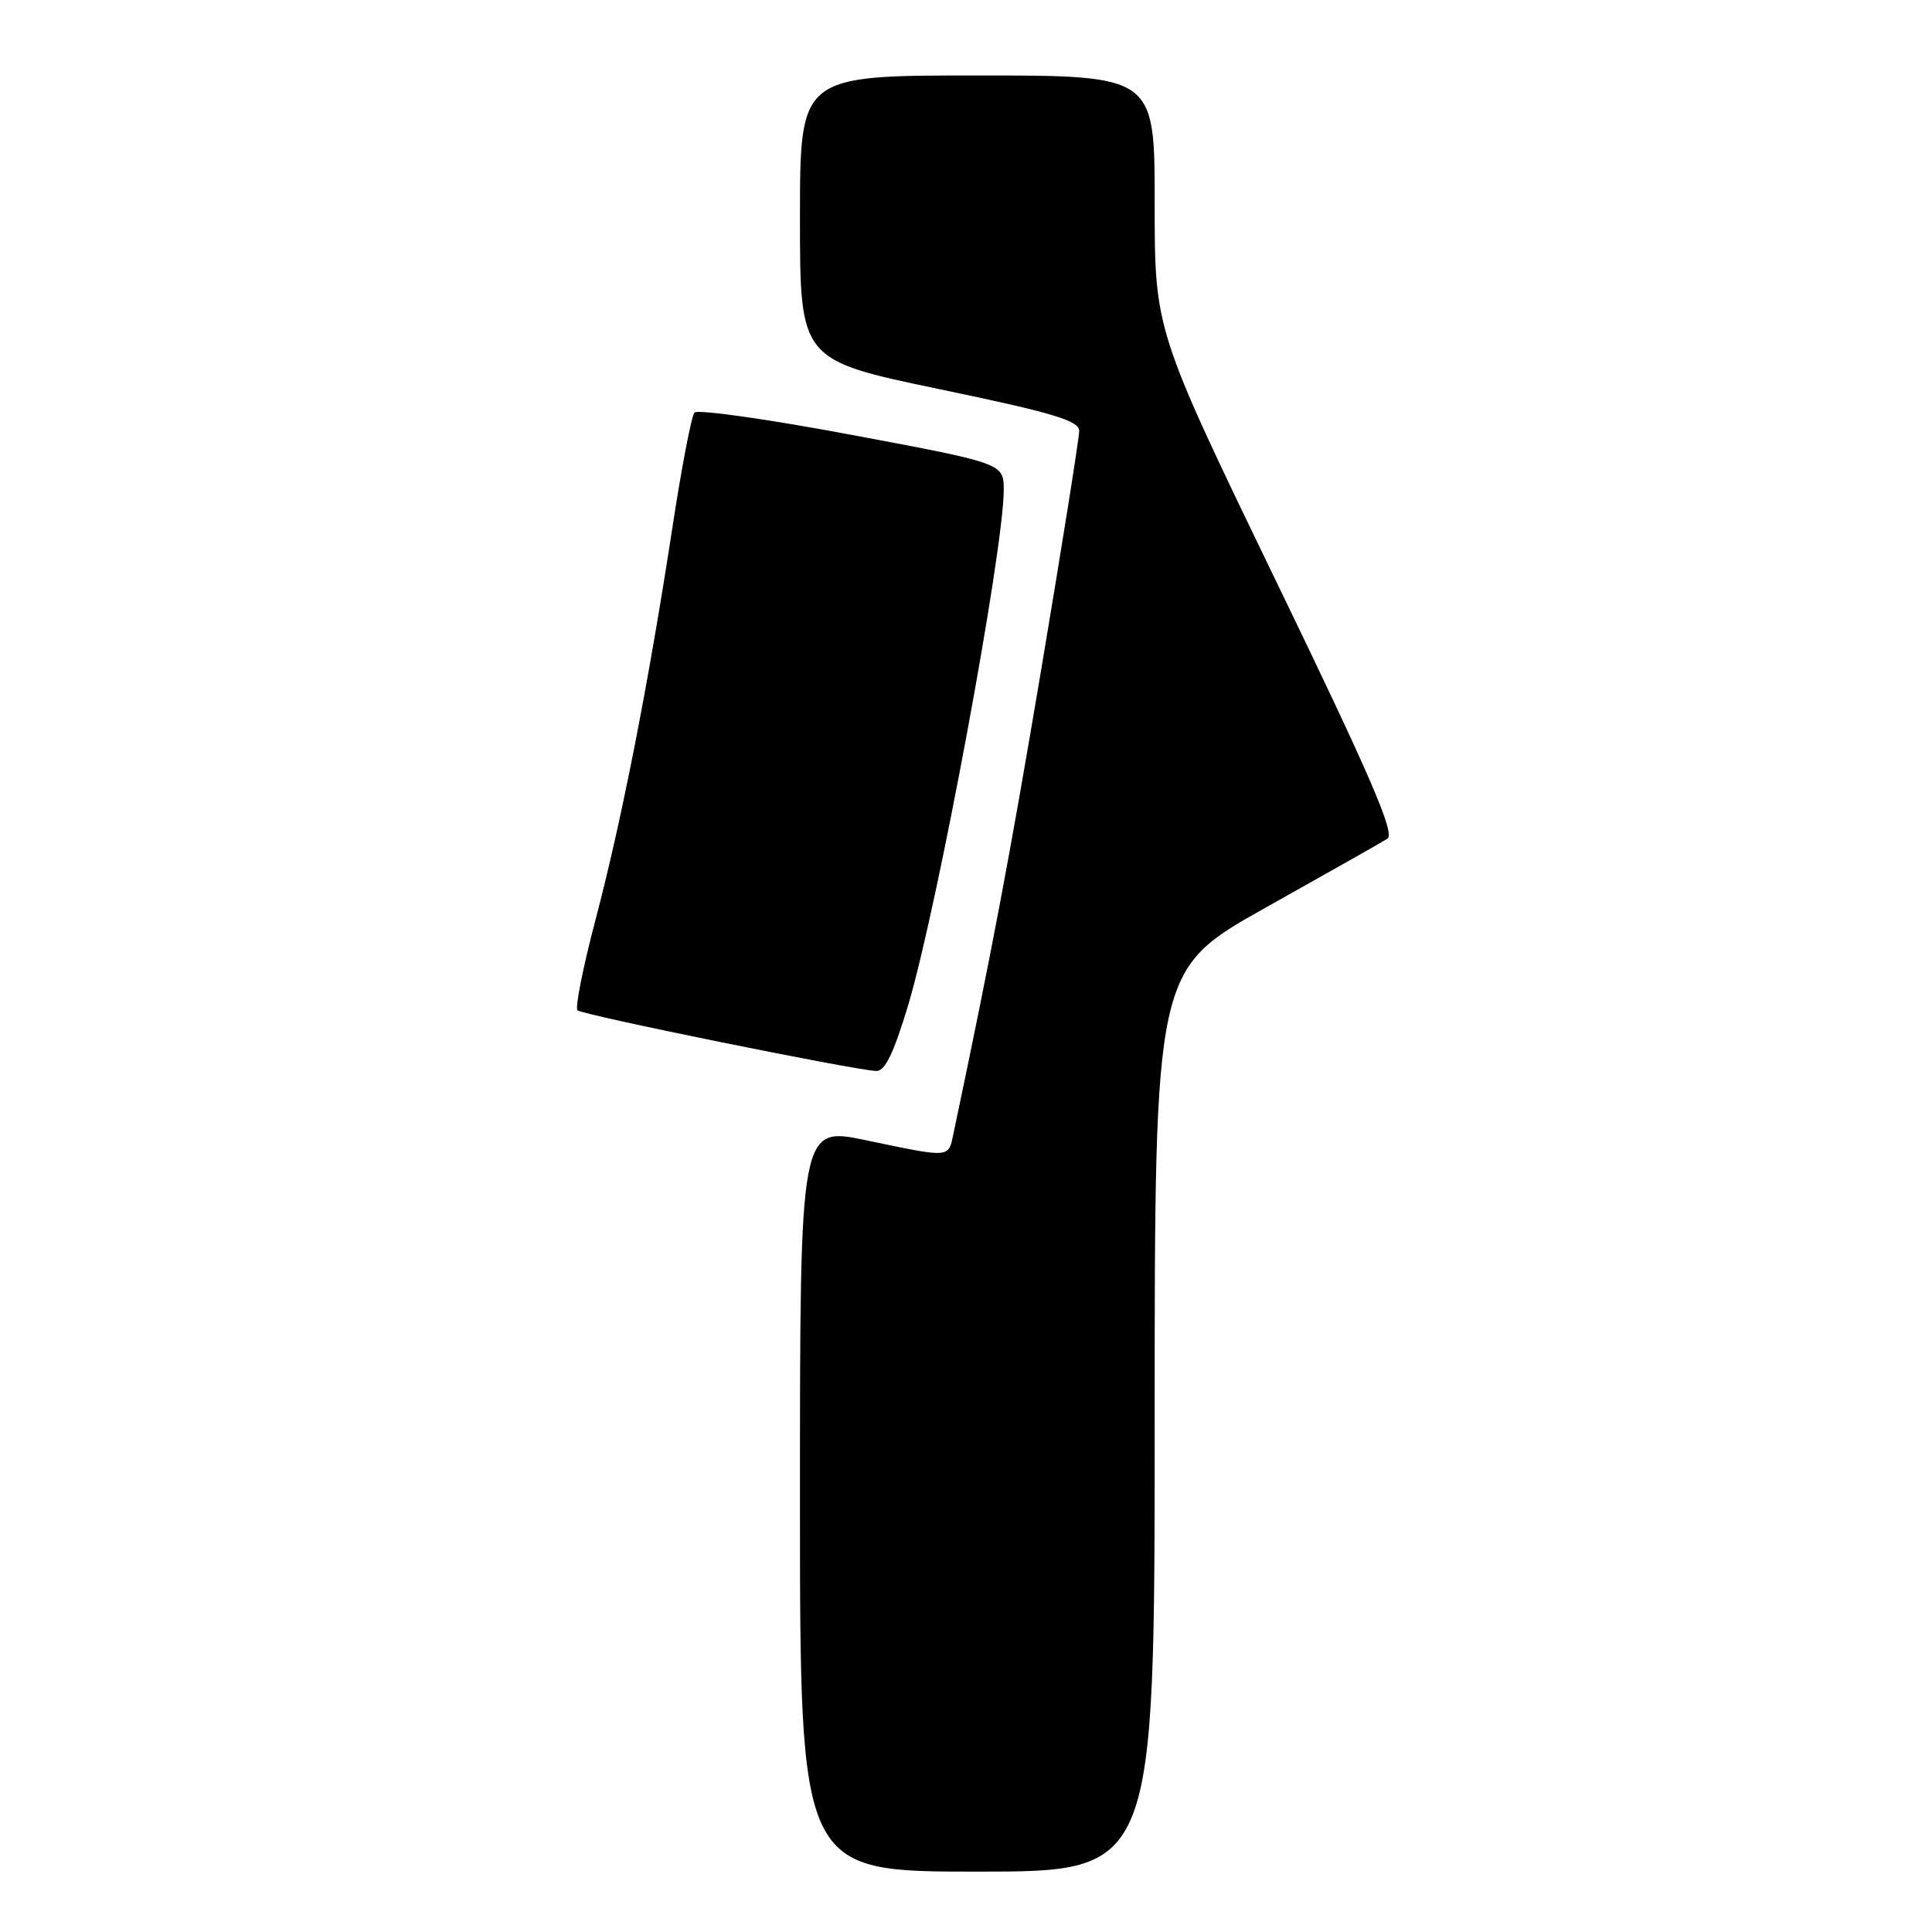 <?xml version="1.0" encoding="UTF-8" standalone="no"?>
<!DOCTYPE svg PUBLIC "-//W3C//DTD SVG 1.1//EN" "http://www.w3.org/Graphics/SVG/1.1/DTD/svg11.dtd" >
<svg xmlns="http://www.w3.org/2000/svg" xmlns:xlink="http://www.w3.org/1999/xlink" version="1.1" viewBox="0 0 256 256">
 <g >
 <path fill="currentColor"
d=" M 153.00 188.25 C 153.00 128.50 153.00 128.50 167.75 120.24 C 175.86 115.70 183.10 111.60 183.84 111.13 C 184.89 110.46 181.60 102.85 169.09 77.01 C 153.00 43.75 153.00 43.75 153.00 26.88 C 153.00 10.00 153.00 10.00 129.50 10.00 C 106.00 10.00 106.00 10.00 106.00 28.85 C 106.00 47.71 106.00 47.71 124.50 51.57 C 139.58 54.71 143.00 55.74 143.00 57.10 C 143.00 58.02 140.74 72.21 137.98 88.64 C 133.75 113.78 131.45 125.95 126.33 150.25 C 125.65 153.47 126.00 153.44 114.75 151.09 C 106.00 149.26 106.00 149.26 106.00 198.63 C 106.00 248.00 106.00 248.00 129.50 248.00 C 153.00 248.00 153.00 248.00 153.00 188.25 Z  M 120.32 133.25 C 124.19 120.35 132.99 72.99 133.00 64.95 C 133.00 61.40 133.00 61.40 112.88 57.63 C 101.81 55.55 92.42 54.22 92.02 54.67 C 91.62 55.13 90.30 62.02 89.08 70.00 C 85.93 90.59 82.38 108.70 78.91 121.87 C 77.26 128.13 76.18 133.53 76.52 133.87 C 77.11 134.47 112.82 141.73 116.09 141.91 C 117.25 141.98 118.40 139.61 120.32 133.25 Z "/>
</g>
</svg>